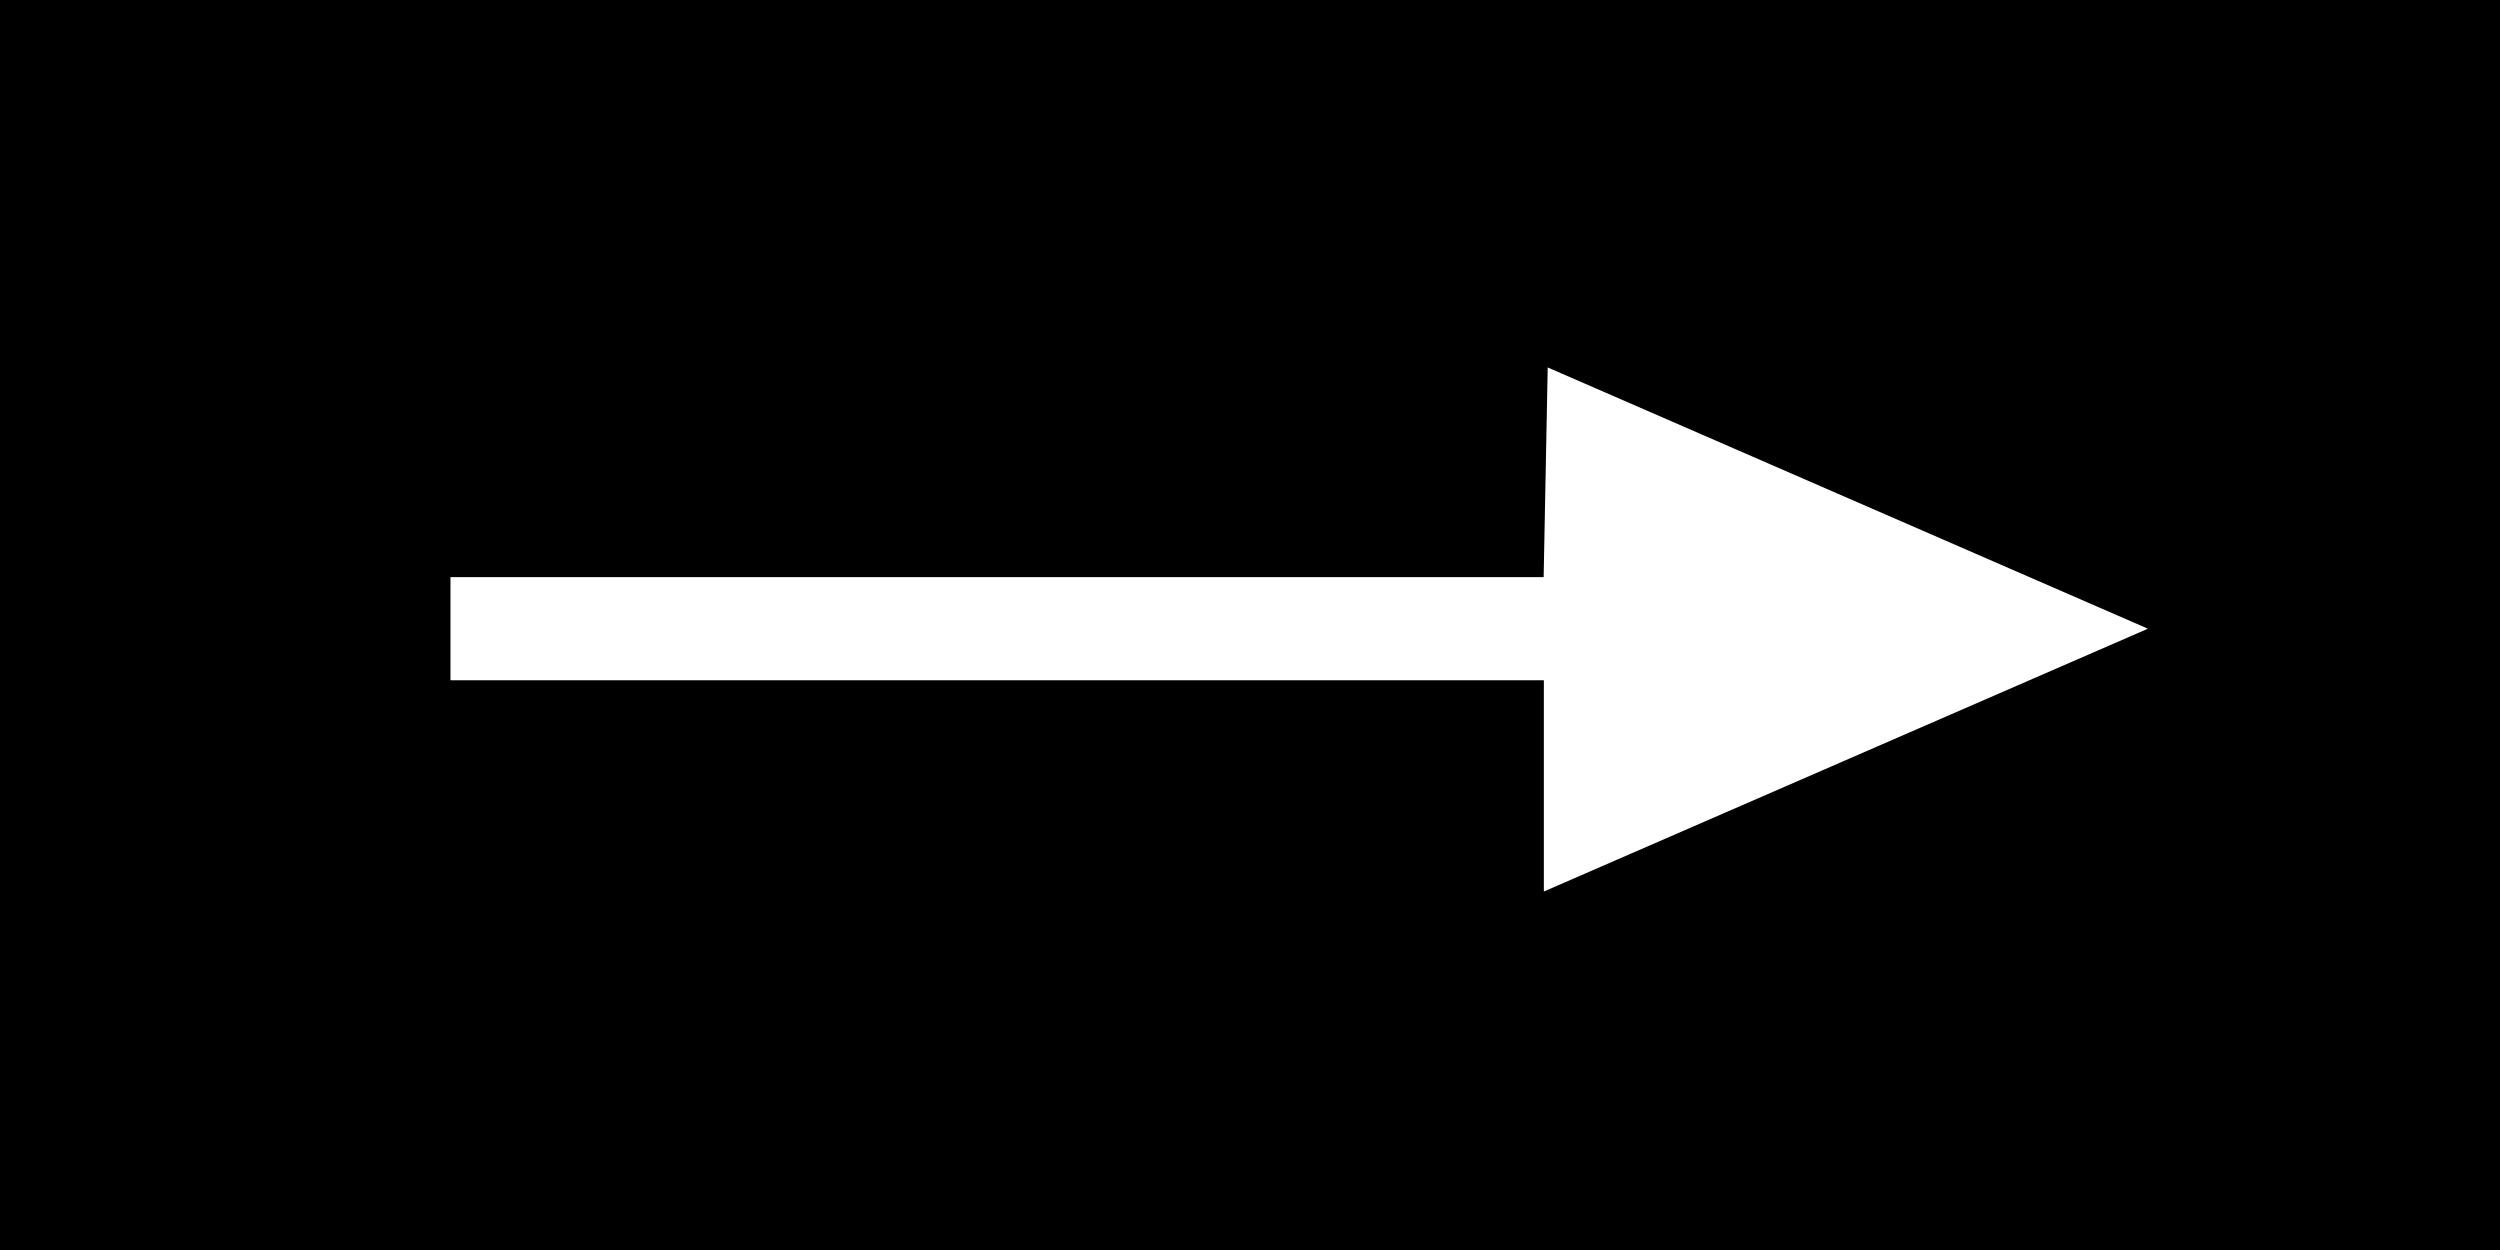 <?xml version="1.0" encoding="UTF-8" standalone="no"?>
<!-- Created with Inkscape (http://www.inkscape.org/) -->

<svg
   width="48"
   height="24"
   viewBox="0 0 48 24"
   version="1.1"
   id="svg5"
   inkscape:version="1.2 (dc2aedaf03, 2022-05-15)"
   sodipodi:docname="next.svg"
   inkscape:export-filename="next.png"
   inkscape:export-xdpi="192"
   inkscape:export-ydpi="192"
   xml:space="preserve"
   xmlns:inkscape="http://www.inkscape.org/namespaces/inkscape"
   xmlns:sodipodi="http://sodipodi.sourceforge.net/DTD/sodipodi-0.dtd"
   xmlns="http://www.w3.org/2000/svg"
   xmlns:svg="http://www.w3.org/2000/svg"><sodipodi:namedview
     id="namedview7"
     pagecolor="#ffffff"
     bordercolor="#000000"
     borderopacity="0.25"
     inkscape:showpageshadow="2"
     inkscape:pageopacity="0.0"
     inkscape:pagecheckerboard="0"
     inkscape:deskcolor="#d1d1d1"
     inkscape:document-units="px"
     showgrid="false"
     inkscape:zoom="11.313709"
     inkscape:cx="39.951531"
     inkscape:cy="30.803338"
     inkscape:window-width="1916"
     inkscape:window-height="708"
     inkscape:window-x="0"
     inkscape:window-y="0"
     inkscape:window-maximized="1"
     inkscape:current-layer="layer1" /><defs
     id="defs2" /><g
     inkscape:label="Layer 1"
     inkscape:groupmode="layer"
     id="layer1"><rect
       style="fill:#000000;fill-opacity:1;stroke-width:0.685"
       id="rect130"
       width="48"
       height="24"
       x="0"
       y="0" /><path
       style="fill:#ffffff;fill-opacity:1;stroke-width:0.097"
       d="m 29.642,15.089 v -2.028 H 19.146 8.649 V 12.071 11.081 H 19.144 29.638 l 0.039,-2.013 0.039,-2.013 5.762,2.508 5.762,2.508 -5.799,2.523 -5.799,2.523 z"
       id="path7516" /></g></svg>

